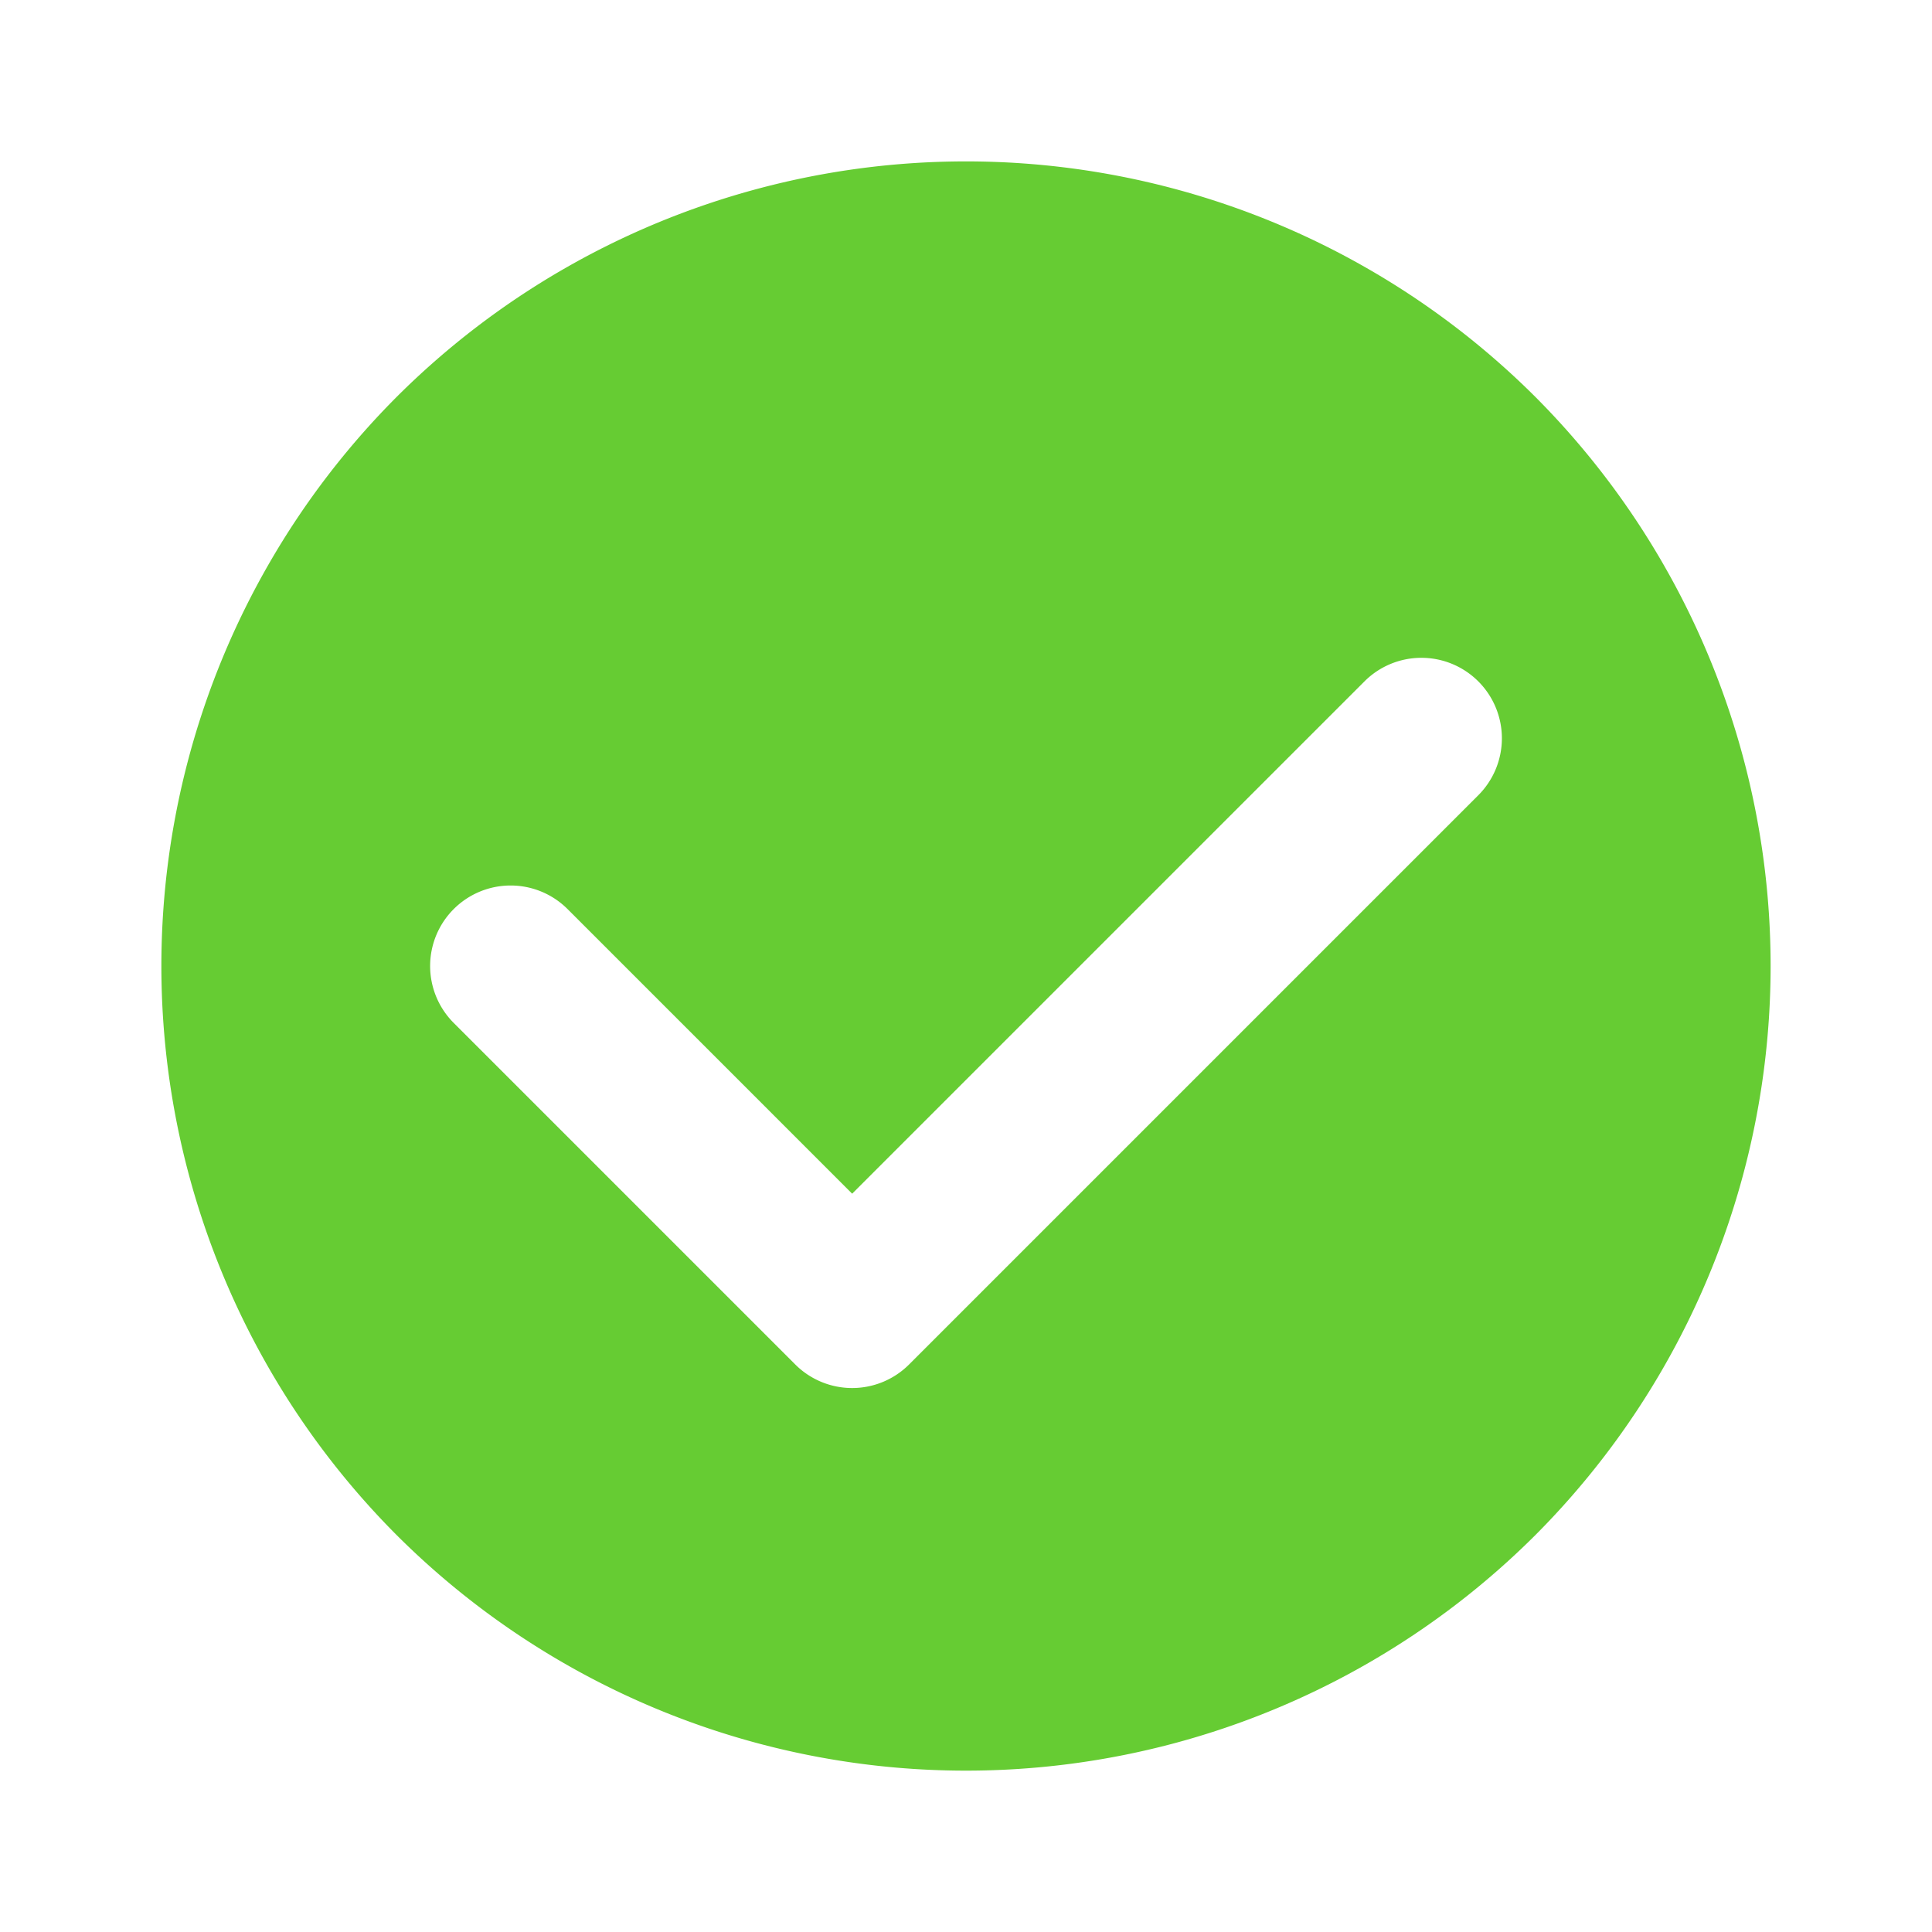 <svg xmlns="http://www.w3.org/2000/svg" xmlns:xlink="http://www.w3.org/1999/xlink" width="24" height="24" viewBox="0 0 24 24"><defs><clipPath id="b"><rect width="24" height="24"/></clipPath></defs><g id="a" clip-path="url(#b)"><path d="M-140,20a10.011,10.011,0,0,1-10-10A10.011,10.011,0,0,1-140,0a10.012,10.012,0,0,1,10,10A10.012,10.012,0,0,1-140,20Zm-4-15a1,1,0,0,0-1,1v6a1,1,0,0,0,1,1h10a1,1,0,0,0,1-1,1,1,0,0,0-1-1h-9V6A1,1,0,0,0-144,5Z" transform="translate(103.924 -94.066) rotate(-45)" fill="#6c3"/></g></svg>